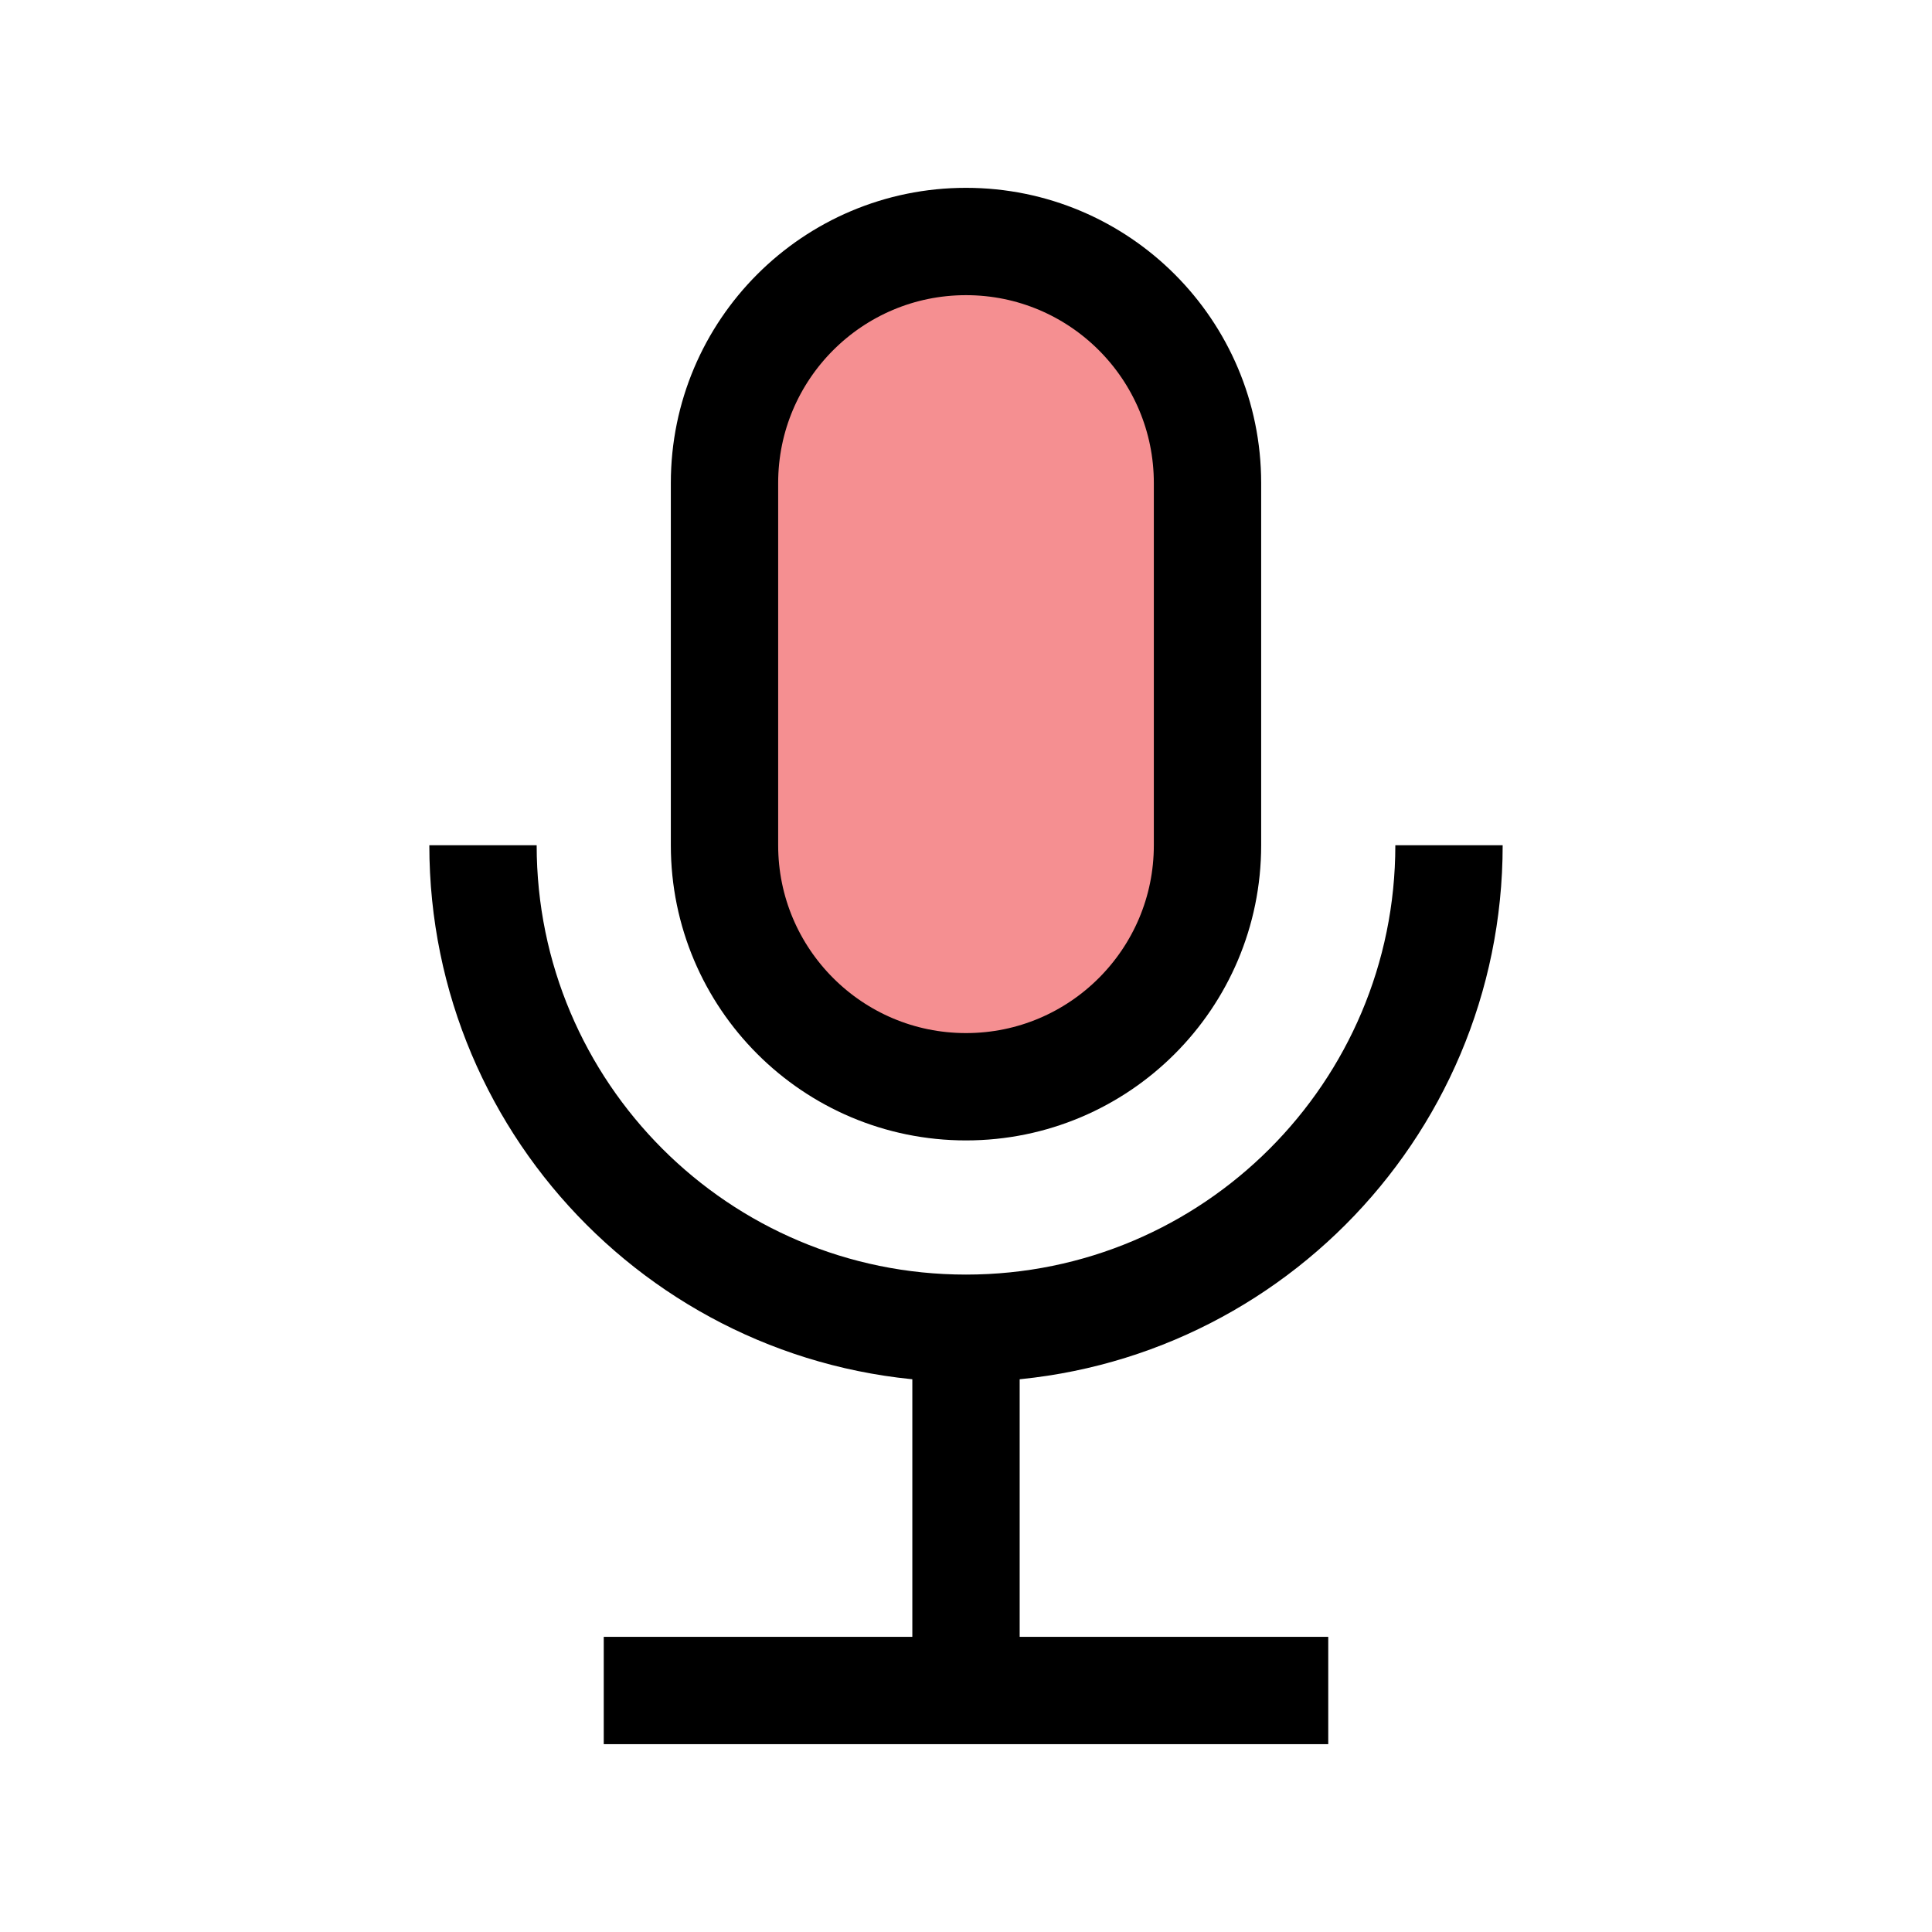<?xml version="1.0" encoding="UTF-8"?>
<svg id="Layer_1" data-name="Layer 1" xmlns="http://www.w3.org/2000/svg" xmlns:xlink="http://www.w3.org/1999/xlink" viewBox="0 0 72 72">
  <defs>
    <clipPath id="clippath">
      <rect x="27" y="9" width="18" height="31.5" style="fill: none; stroke-width: 0px;"/>
    </clipPath>
  </defs>
  <g style="clip-path: url(#clippath);">
    <path d="M36,9c-4.97,0-9,4.03-9,9v13.5c0,4.97,4.03,9,9,9s9-4.03,9-9v-13.5c0-4.97-4.03-9-9-9Z" style="fill: #ed2024; opacity: .5; stroke-width: 0px;"/>
  </g>
  <line x1="22.5" y1="63" x2="49.5" y2="63" style="fill: none; stroke: #000; stroke-miterlimit: 10; stroke-width: 4px;"/>
  <line x1="36" y1="49.5" x2="36" y2="63" style="fill: none; stroke: #000; stroke-miterlimit: 10; stroke-width: 4px;"/>
  <path d="M36,9c-4.97,0-9,4.03-9,9v13.5c0,4.97,4.03,9,9,9s9-4.03,9-9v-13.5c0-4.97-4.03-9-9-9Z" style="fill: none; stroke: #000; stroke-miterlimit: 10; stroke-width: 4px;"/>
  <path d="M54,31.5c0,9.94-8.06,18-18,18s-18-8.06-18-18" style="fill: none; stroke: #000; stroke-miterlimit: 10; stroke-width: 4px;"/>
</svg>
